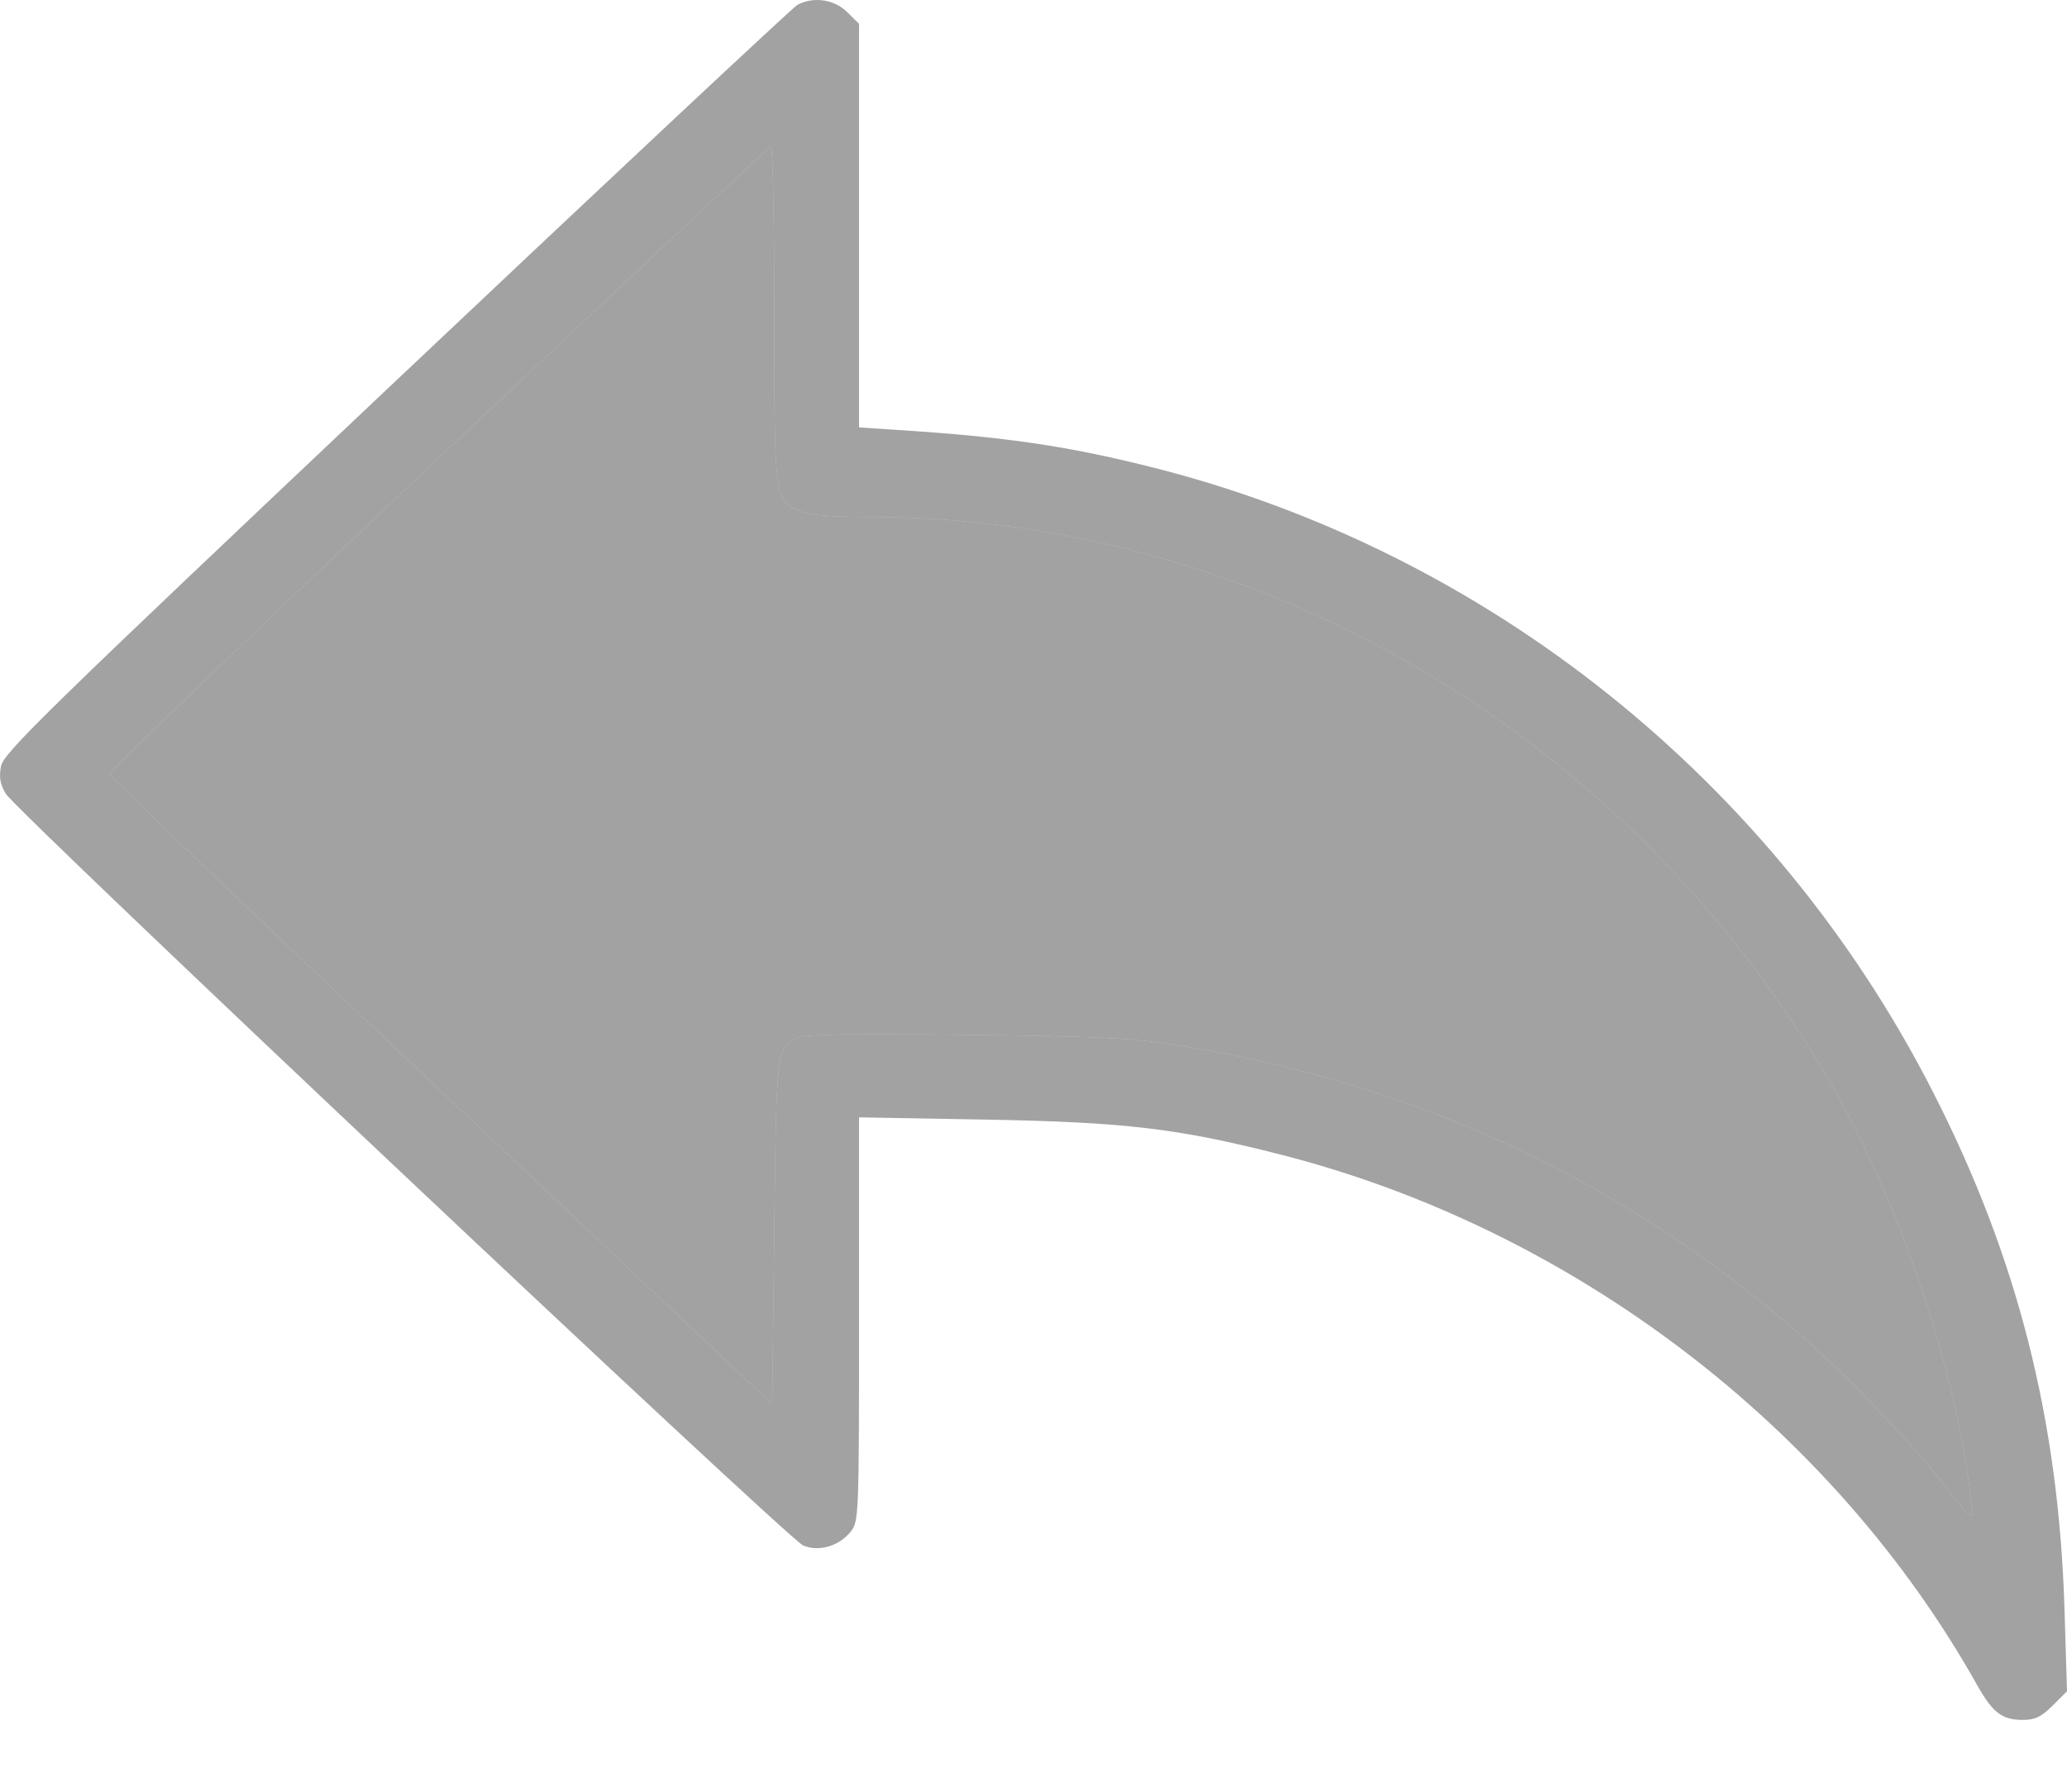 <svg width="15" height="13" viewBox="0 0 15 13" fill="none" xmlns="http://www.w3.org/2000/svg">
<path fill-rule="evenodd" clip-rule="evenodd" d="M6.148 0.088L6.234 0.173V1.637V3.101L6.519 3.12C7.289 3.169 7.746 3.236 8.347 3.387C10.79 3.997 12.879 5.667 14.031 7.93C14.642 9.128 14.94 10.303 14.982 11.679L15 12.271L14.896 12.375C14.812 12.458 14.769 12.479 14.678 12.479C14.528 12.479 14.46 12.426 14.346 12.223C13.295 10.352 11.41 8.917 9.293 8.377C8.544 8.186 8.161 8.141 7.135 8.123L6.234 8.107V9.572C6.234 10.995 6.232 11.038 6.175 11.111C6.091 11.218 5.942 11.262 5.828 11.213C5.72 11.168 0.122 5.891 0.042 5.759C0.001 5.691 -0.008 5.641 0.007 5.56C0.025 5.463 0.323 5.172 2.876 2.76C4.443 1.28 5.753 0.054 5.787 0.035C5.904 -0.027 6.055 -0.005 6.148 0.088ZM3.18 3.326C1.866 4.567 0.793 5.597 0.796 5.617C0.799 5.636 1.882 6.673 3.203 7.92L5.604 10.189L5.619 8.94C5.635 7.584 5.633 7.596 5.799 7.527C5.856 7.504 6.211 7.498 7.016 7.508C7.986 7.519 8.21 7.53 8.548 7.584C10.231 7.849 11.739 8.543 13.014 9.64C13.353 9.932 13.816 10.408 14.067 10.723C14.336 11.062 14.324 11.054 14.302 10.868C14.192 9.932 13.79 8.737 13.297 7.881C11.835 5.339 9.145 3.751 6.303 3.751C6.03 3.751 5.88 3.738 5.81 3.71C5.619 3.63 5.619 3.627 5.619 2.271C5.619 1.6 5.608 1.056 5.595 1.062C5.582 1.067 4.495 2.086 3.18 3.326Z" fill="#464646" fill-opacity="0.5"/>
<path d="M3.18 3.326C1.866 4.567 0.793 5.597 0.796 5.617C0.799 5.636 1.882 6.673 3.203 7.92L5.604 10.189L5.619 8.94C5.635 7.584 5.633 7.596 5.799 7.527C5.856 7.504 6.211 7.498 7.016 7.508C7.986 7.519 8.21 7.53 8.548 7.584C10.231 7.849 11.739 8.543 13.014 9.64C13.353 9.932 13.816 10.408 14.067 10.723C14.336 11.062 14.324 11.054 14.302 10.868C14.192 9.932 13.79 8.737 13.297 7.881C11.835 5.339 9.145 3.751 6.303 3.751C6.03 3.751 5.88 3.738 5.81 3.71C5.619 3.63 5.619 3.627 5.619 2.271C5.619 1.6 5.608 1.056 5.595 1.062C5.582 1.067 4.495 2.086 3.18 3.326Z" fill="#464646" fill-opacity="0.5"/>
</svg>

